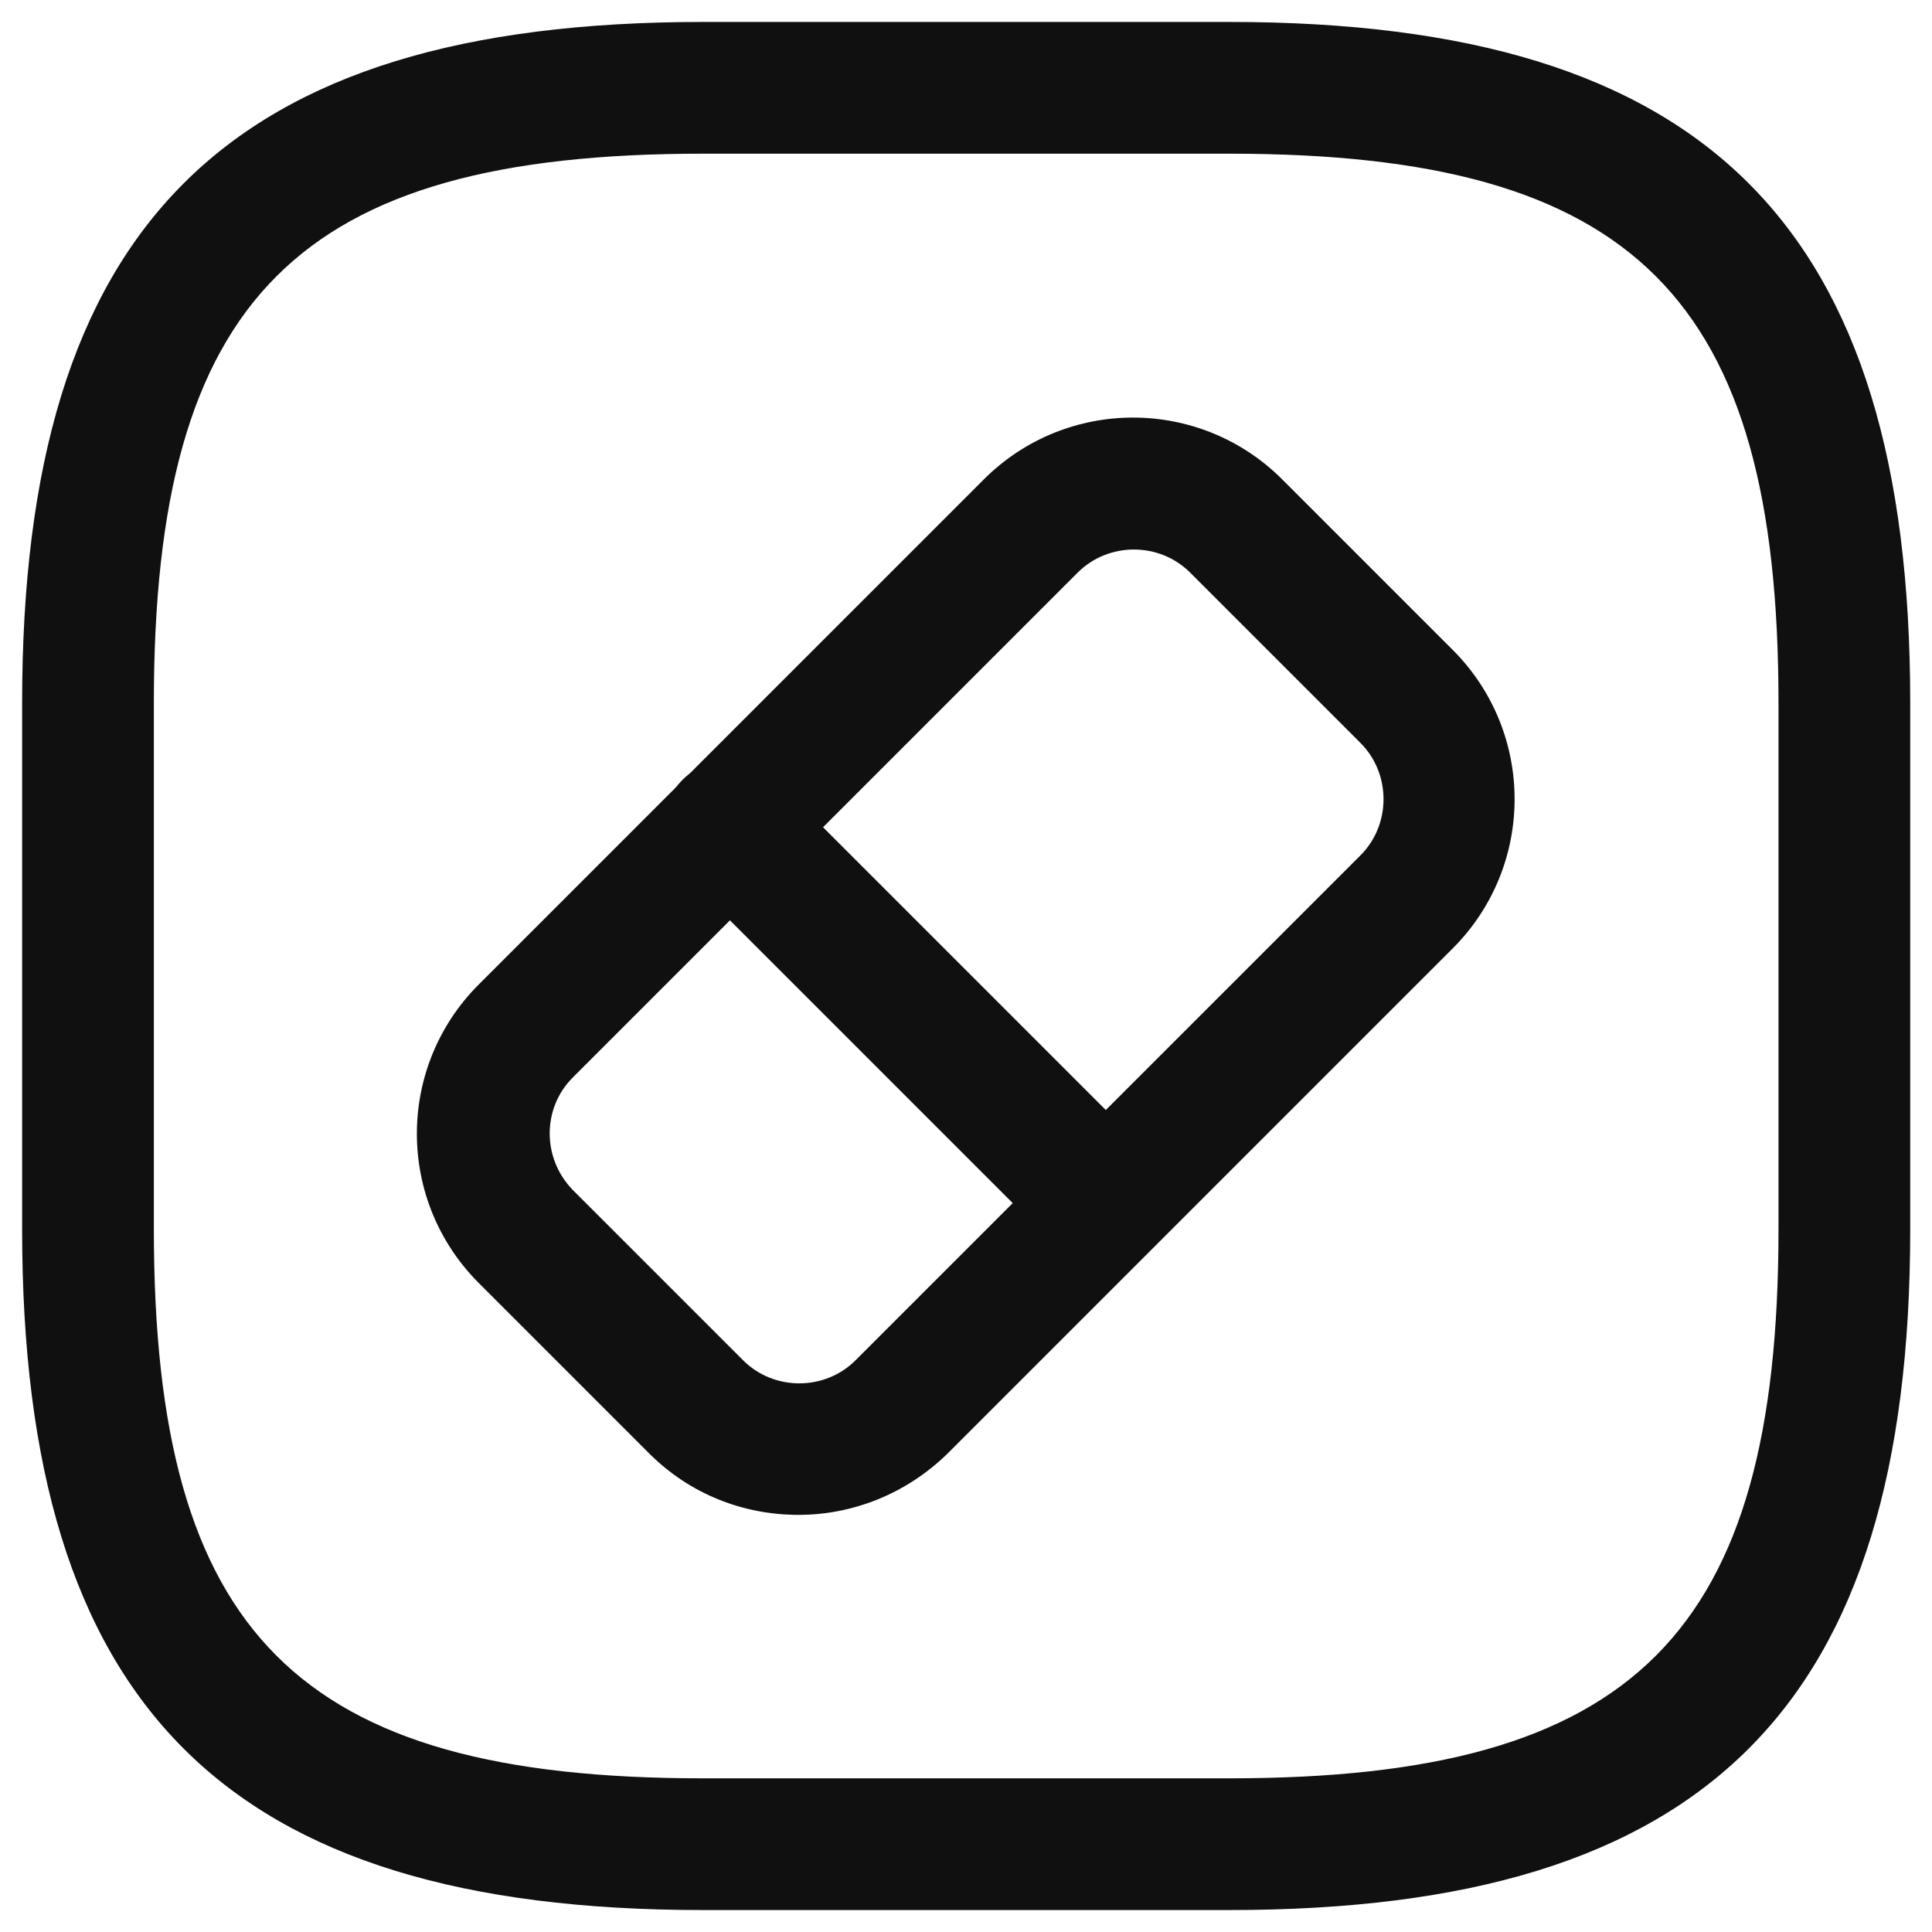<svg width="22" height="22" viewBox="0 0 22 22" fill="none" xmlns="http://www.w3.org/2000/svg">
<path d="M14.002 21.75H8.002C2.572 21.75 0.252 19.43 0.252 14V8C0.252 2.57 2.572 0.25 8.002 0.25H14.002C19.432 0.25 21.752 2.57 21.752 8V14C21.752 19.43 19.432 21.75 14.002 21.75ZM8.002 1.75C3.392 1.75 1.752 3.39 1.752 8V14C1.752 18.61 3.392 20.25 8.002 20.25H14.002C18.612 20.25 20.252 18.61 20.252 14V8C20.252 3.39 18.612 1.75 14.002 1.75H8.002Z" fill="#101010"/>
<path d="M9.092 17.25C8.472 17.25 7.862 17.02 7.392 16.55L5.452 14.61C4.512 13.67 4.512 12.15 5.452 11.21L11.202 5.46C12.142 4.52 13.662 4.52 14.602 5.46L16.542 7.4C17.482 8.34 17.482 9.86 16.542 10.8L10.792 16.55C10.322 17.01 9.712 17.25 9.092 17.25ZM6.522 13.55L8.462 15.49C8.812 15.84 9.392 15.84 9.742 15.49L15.492 9.74C15.842 9.39 15.842 8.81 15.492 8.46L13.552 6.52C13.202 6.17 12.622 6.17 12.272 6.52L6.522 12.27C6.172 12.62 6.172 13.19 6.522 13.55Z" fill="#101010"/>
<path d="M12.582 14.44C12.392 14.44 12.202 14.37 12.052 14.22L7.772 9.94C7.482 9.65 7.482 9.17 7.772 8.88C8.062 8.59 8.542 8.59 8.832 8.88L13.112 13.16C13.402 13.45 13.402 13.93 13.112 14.22C12.972 14.37 12.772 14.44 12.582 14.44Z" fill="#101010"/>
</svg>
